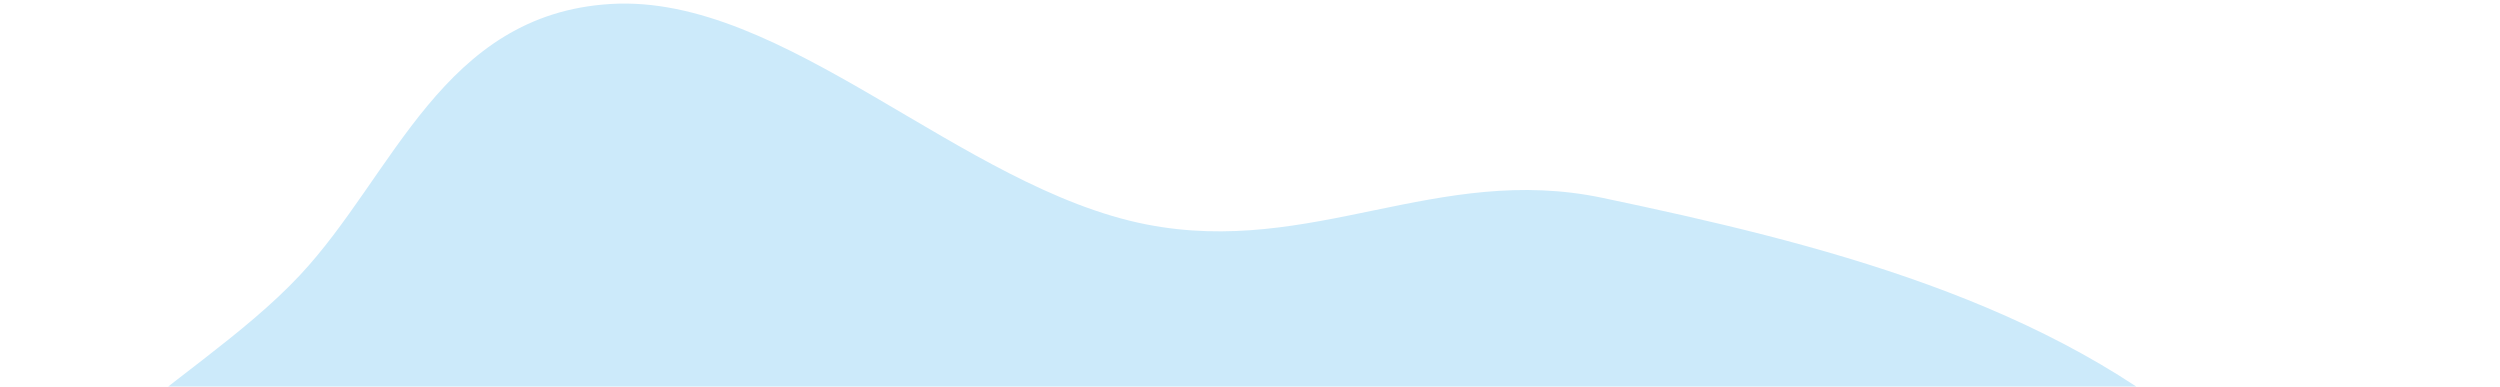 <svg width="498" height="77" viewBox="0 0 498 77" fill="none" xmlns="http://www.w3.org/2000/svg">
<path fill-rule="evenodd" clip-rule="evenodd" d="M187.359 267.788C151.903 252.746 113.039 249.177 82.061 226.229C45.977 199.499 5.471 164.775 0.892 129.658C-3.704 94.403 37.469 78.584 59.715 54.848C78.519 34.783 88.121 2.805 121.665 0.791C156.202 -1.284 191.551 37.508 228.42 44.716C261.265 51.138 286.334 32.502 319.212 39.413C361.605 48.325 408.874 59.903 441.916 89.595C475.762 120.01 488.553 160.778 494.675 197.087C500.815 233.505 500.162 271.687 476.645 295.563C453.9 318.655 410.606 320.522 371.061 322.588C339.011 324.262 304.937 316.489 270.831 306.315C241.604 297.597 215.966 279.925 187.359 267.788Z" fill="#CCEAFA"/>
</svg>
